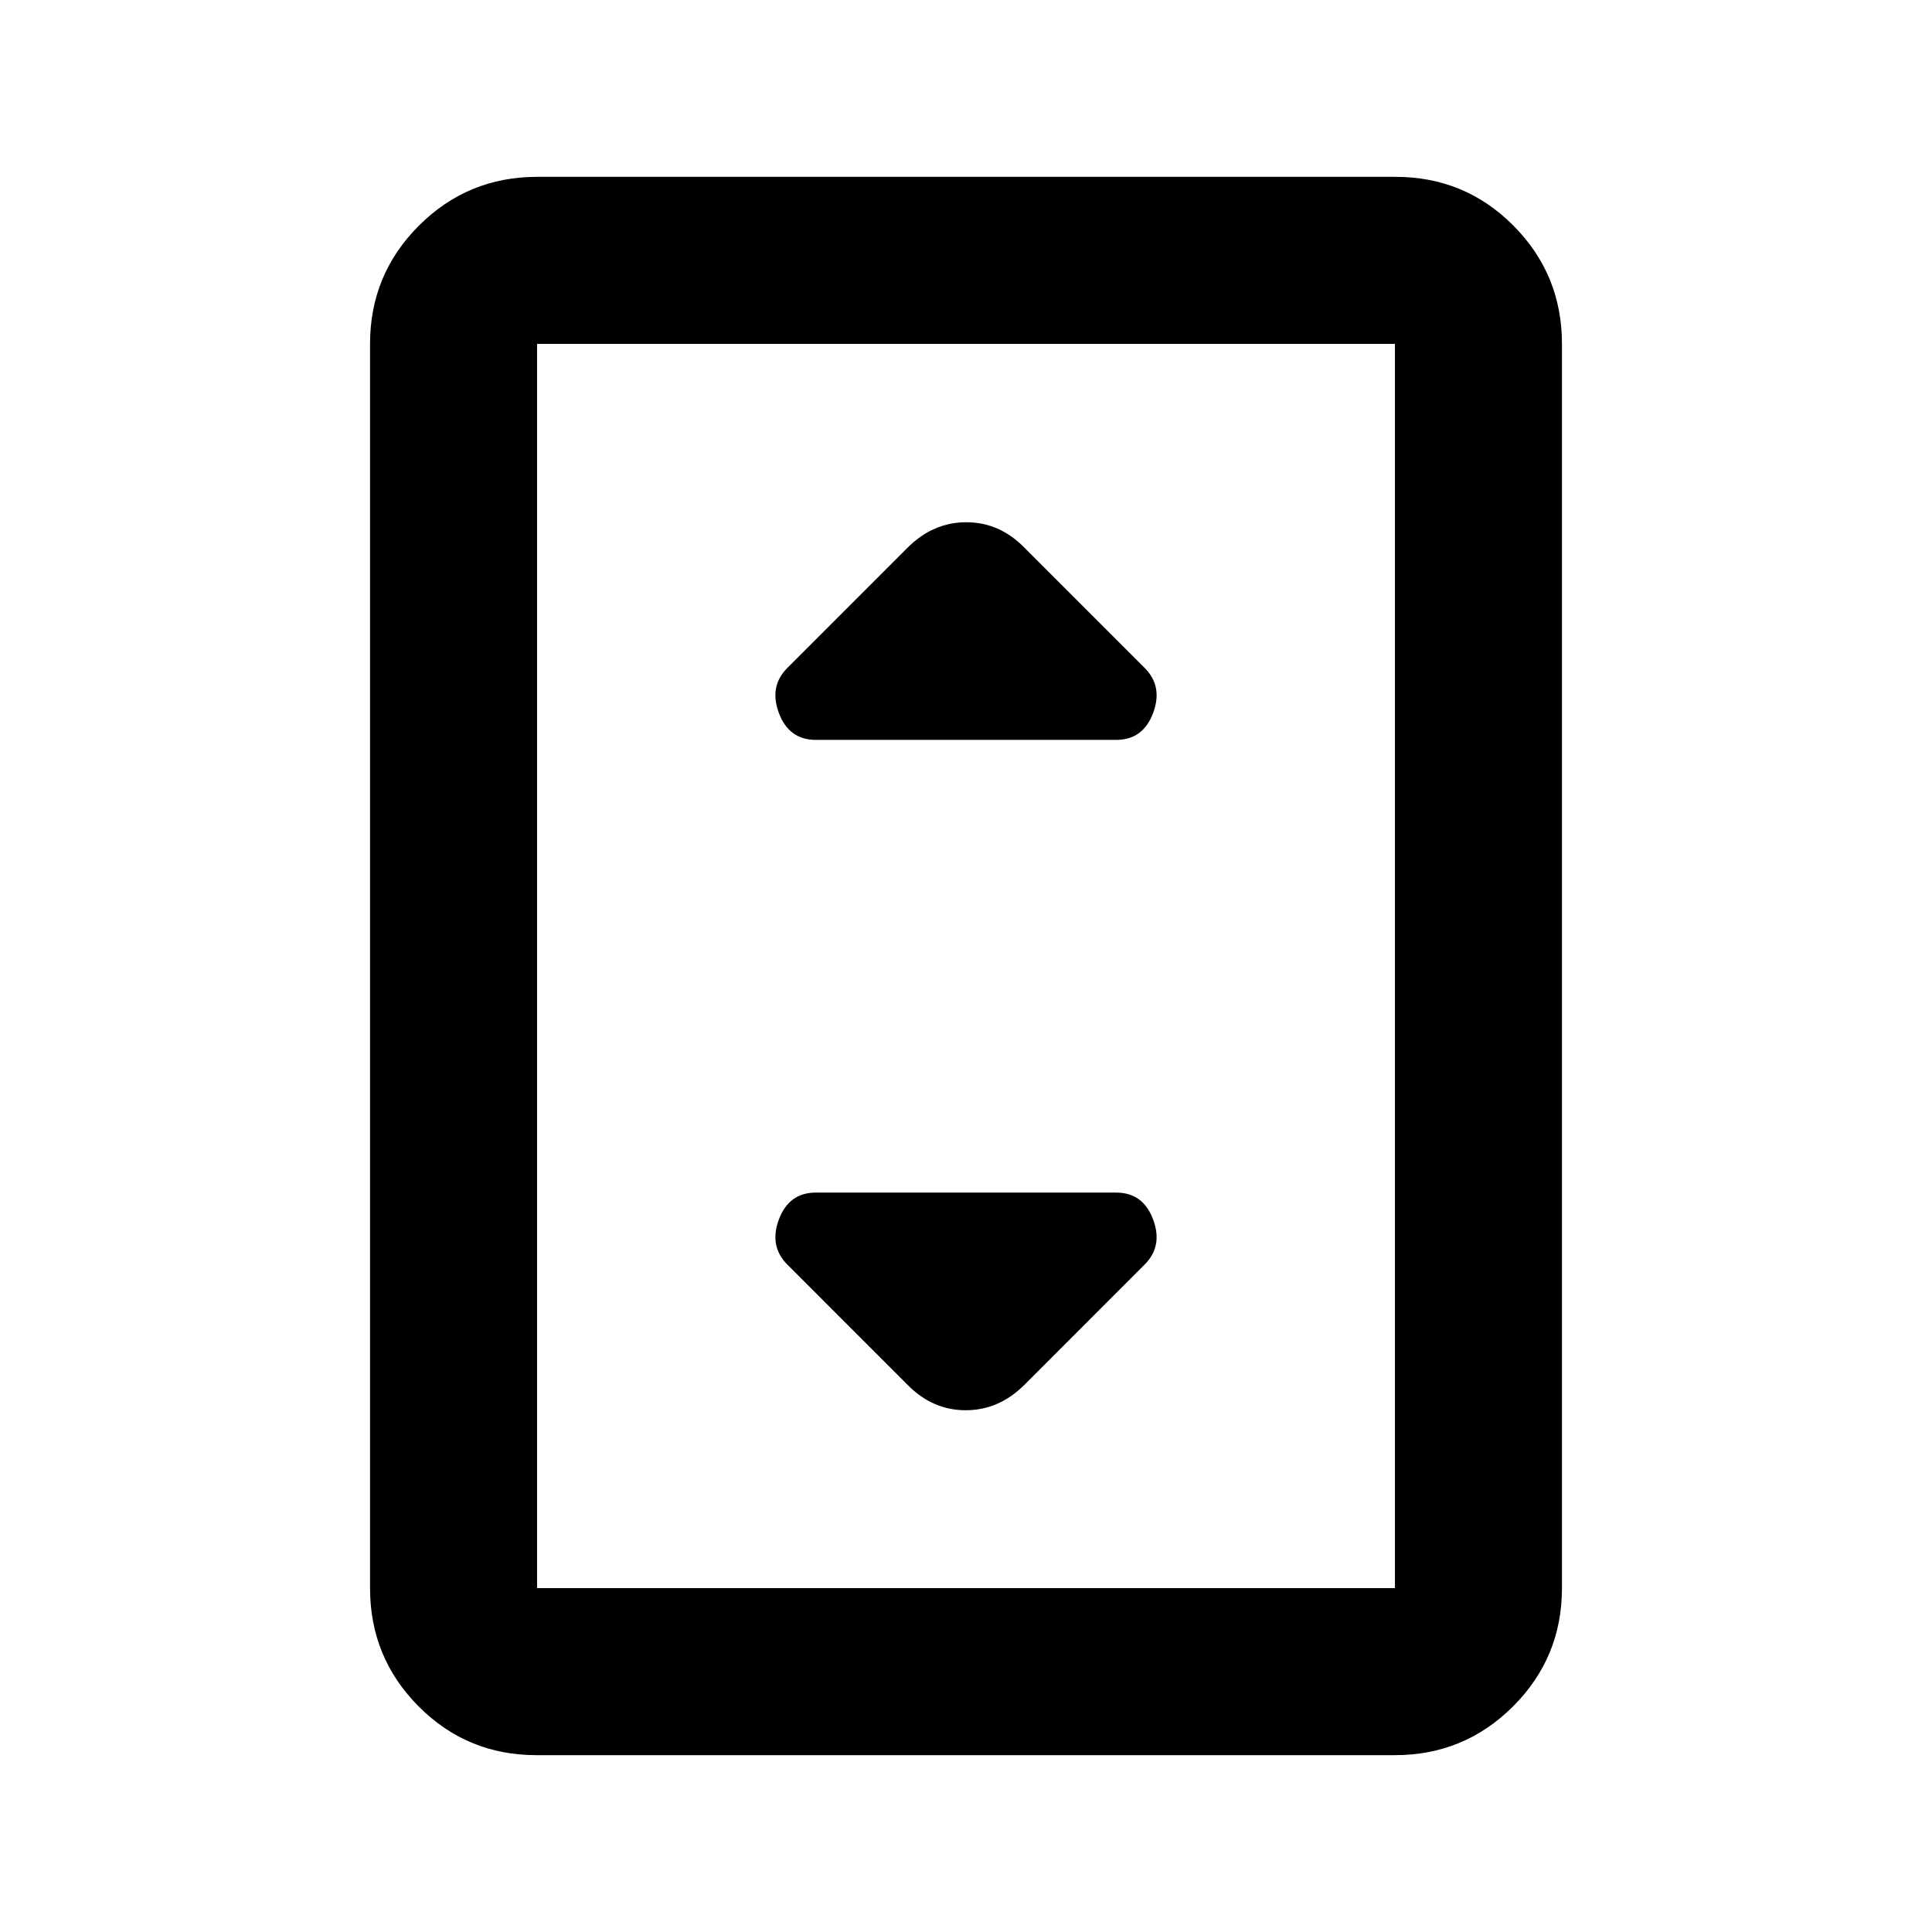 <svg xmlns="http://www.w3.org/2000/svg" height="20" viewBox="0 -960 960 960" width="20"><path d="M266.59-87.87q-34.5 0-58.61-24.26t-24.11-58.74v-618.26q0-34.48 24.27-58.74 24.27-24.26 58.77-24.26h426.5q34.5 0 58.61 24.26t24.11 58.74v618.26q0 34.48-24.27 58.74-24.27 24.26-58.77 24.26h-426.5Zm426.54-83v-618.26H266.87v618.26h426.26Zm0-618.26H266.87h426.26ZM405.39-592.35h149.22q13.34 0 18.34-13.29 5.01-13.29-4.19-22.49l-59.69-59.7q-12.4-12.67-28.93-12.67t-29.21 12.67l-59.69 59.7q-9.2 9.2-4.19 22.49 5 13.29 18.34 13.29Zm103.68 320.42 59.69-59.7q9.2-9.2 4.19-22.49-5-13.29-18.34-13.29H405.39q-13.34 0-18.34 13.29-5.01 13.29 4.19 22.49l59.69 59.7q12.4 12.67 28.93 12.67t29.21-12.67Z"/></svg>